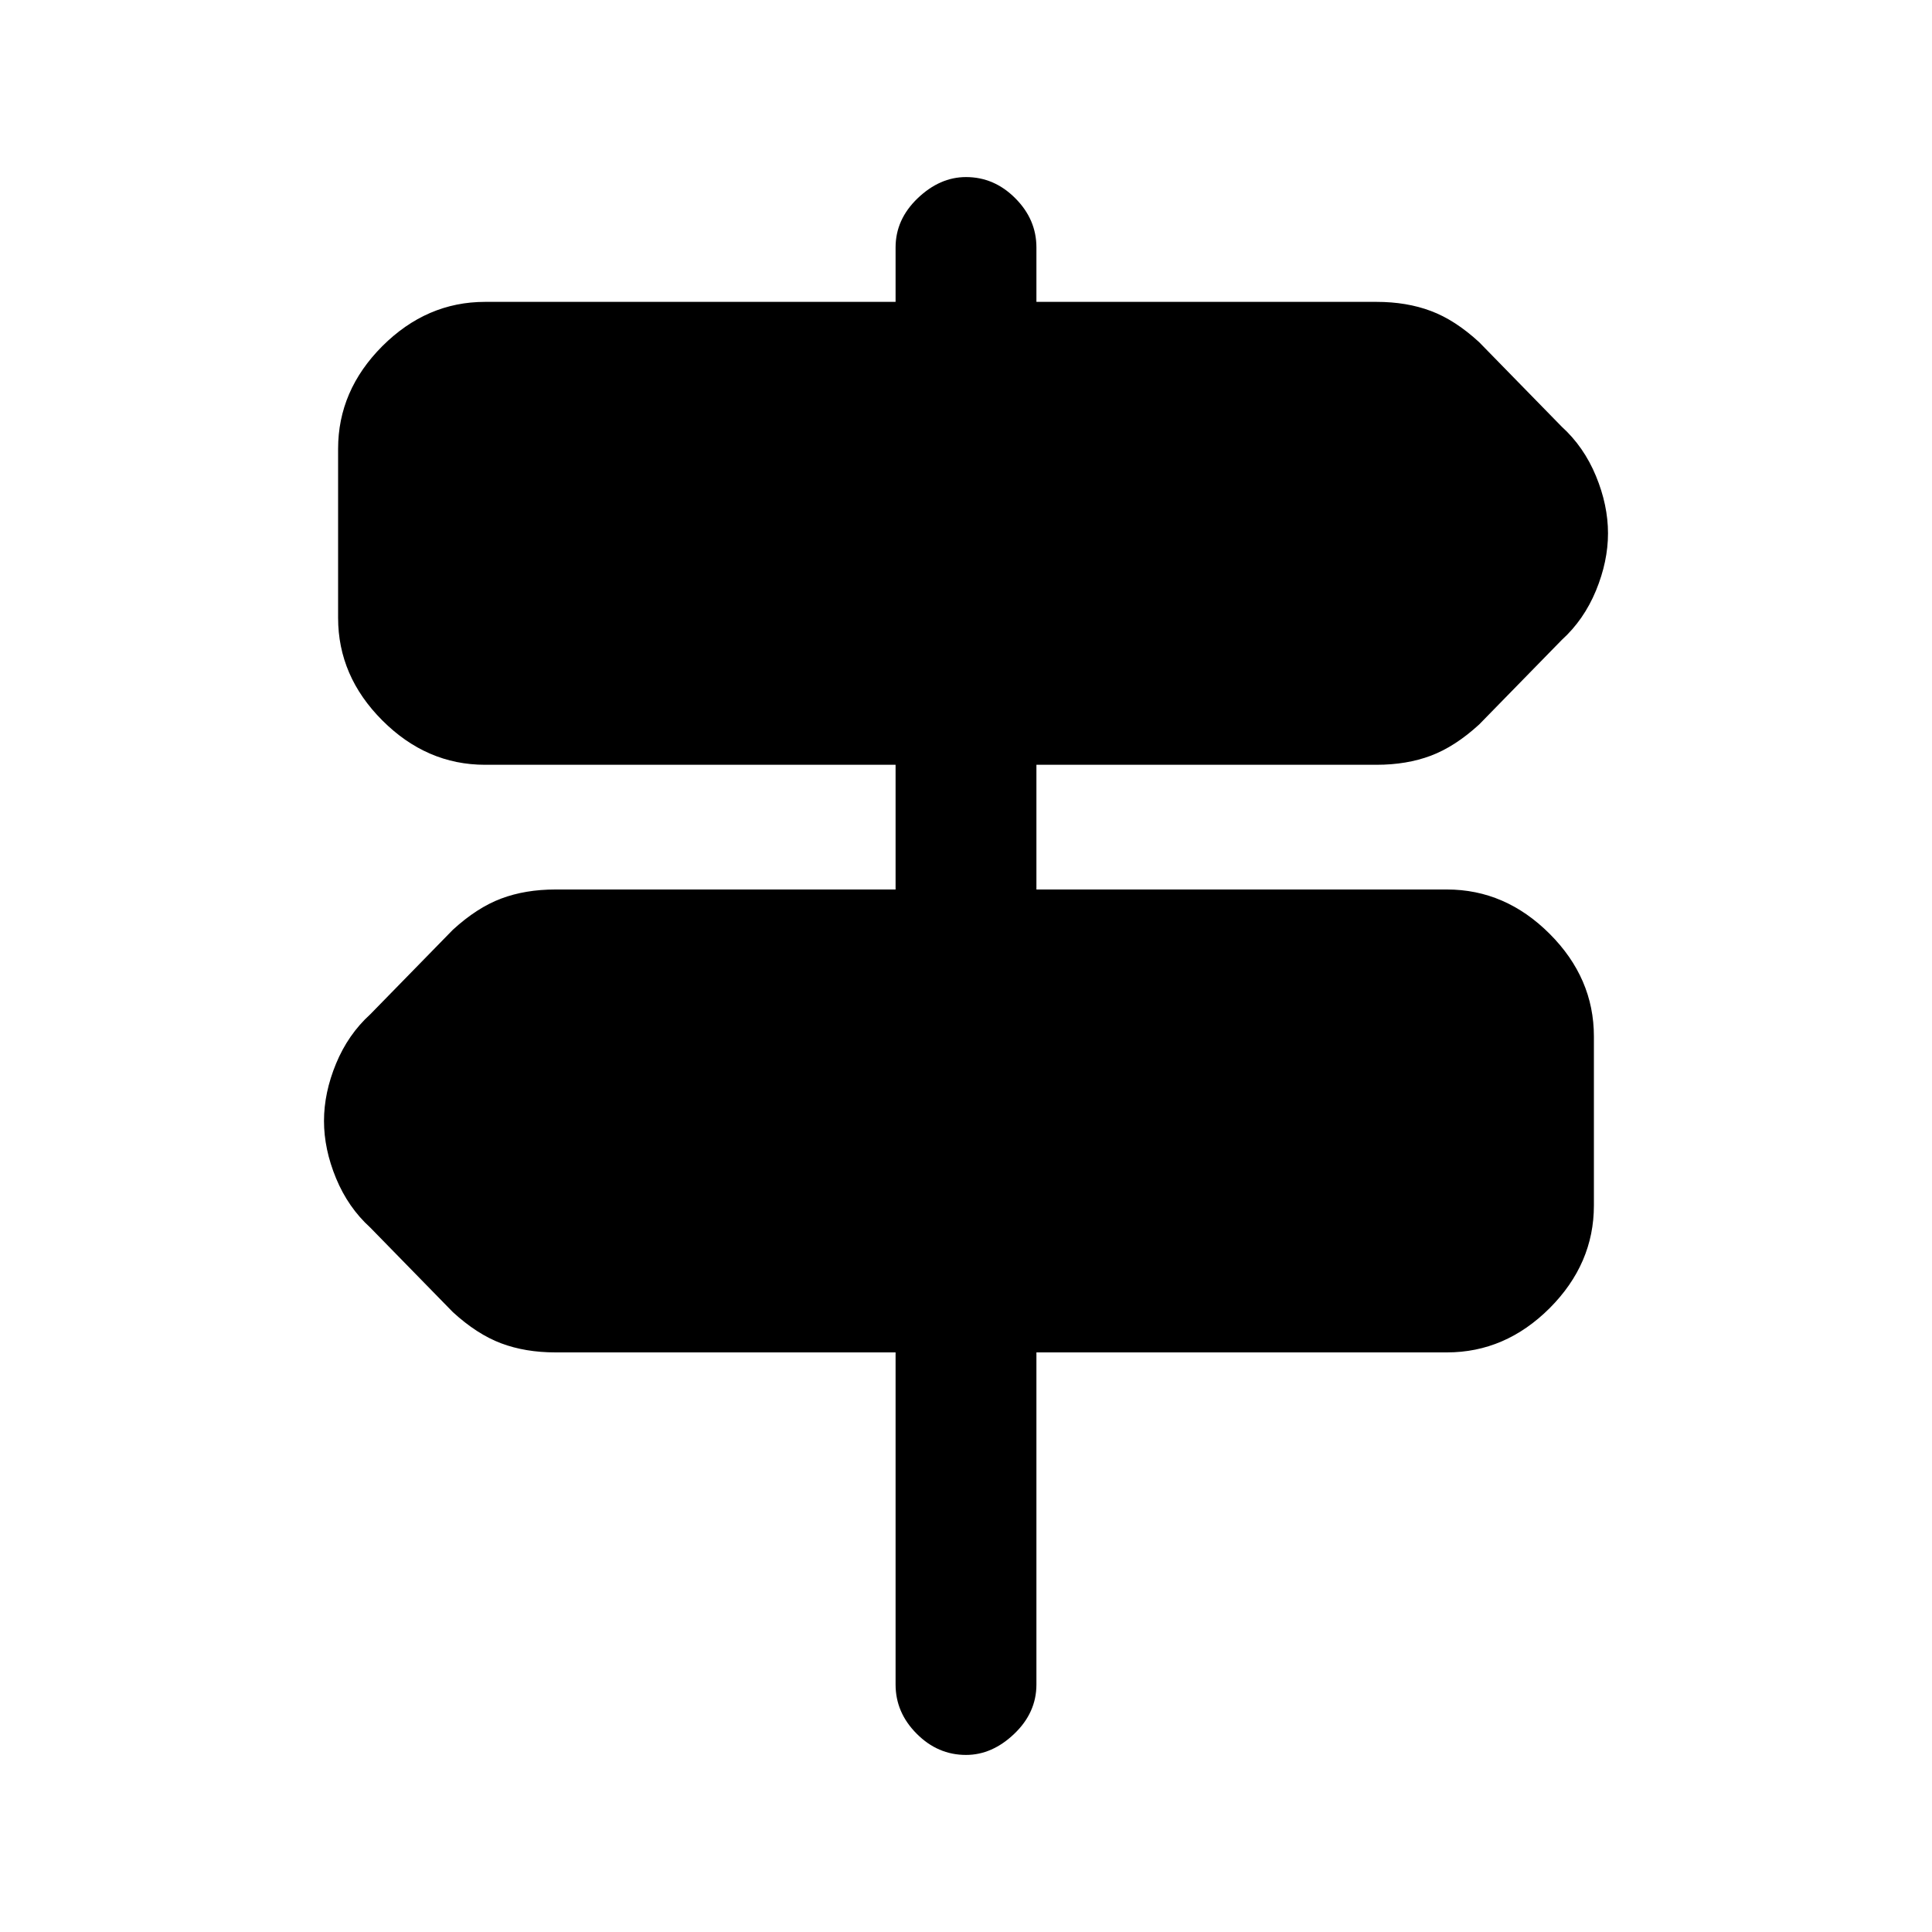 <svg xmlns="http://www.w3.org/2000/svg" height="20" width="20"><path d="M10 18.167q-.292 0-.51-.219-.219-.219-.219-.51V14H5.75q-.312 0-.562-.094-.25-.094-.5-.323l-.855-.875q-.229-.208-.354-.51-.125-.302-.125-.594t.125-.594q.125-.302.354-.51l.855-.875q.25-.229.5-.323t.562-.094h3.521V7.917h-4.25q-.604 0-1.063-.459Q3.5 7 3.5 6.396v-1.75q0-.604.458-1.063.459-.458 1.063-.458h4.25v-.563q0-.291.229-.51.229-.219.5-.219.292 0 .51.219.219.219.219.51v.563h3.521q.312 0 .562.094.25.093.5.323l.855.875q.229.208.354.51.125.302.125.594 0 .291-.125.594-.125.302-.354.51l-.855.875q-.25.229-.5.323t-.562.094h-3.521v1.291h4.25q.604 0 1.063.459.458.458.458 1.062v1.75q0 .604-.458 1.063-.459.458-1.063.458h-4.25v3.438q0 .291-.229.51-.229.219-.5.219Z"/></svg>